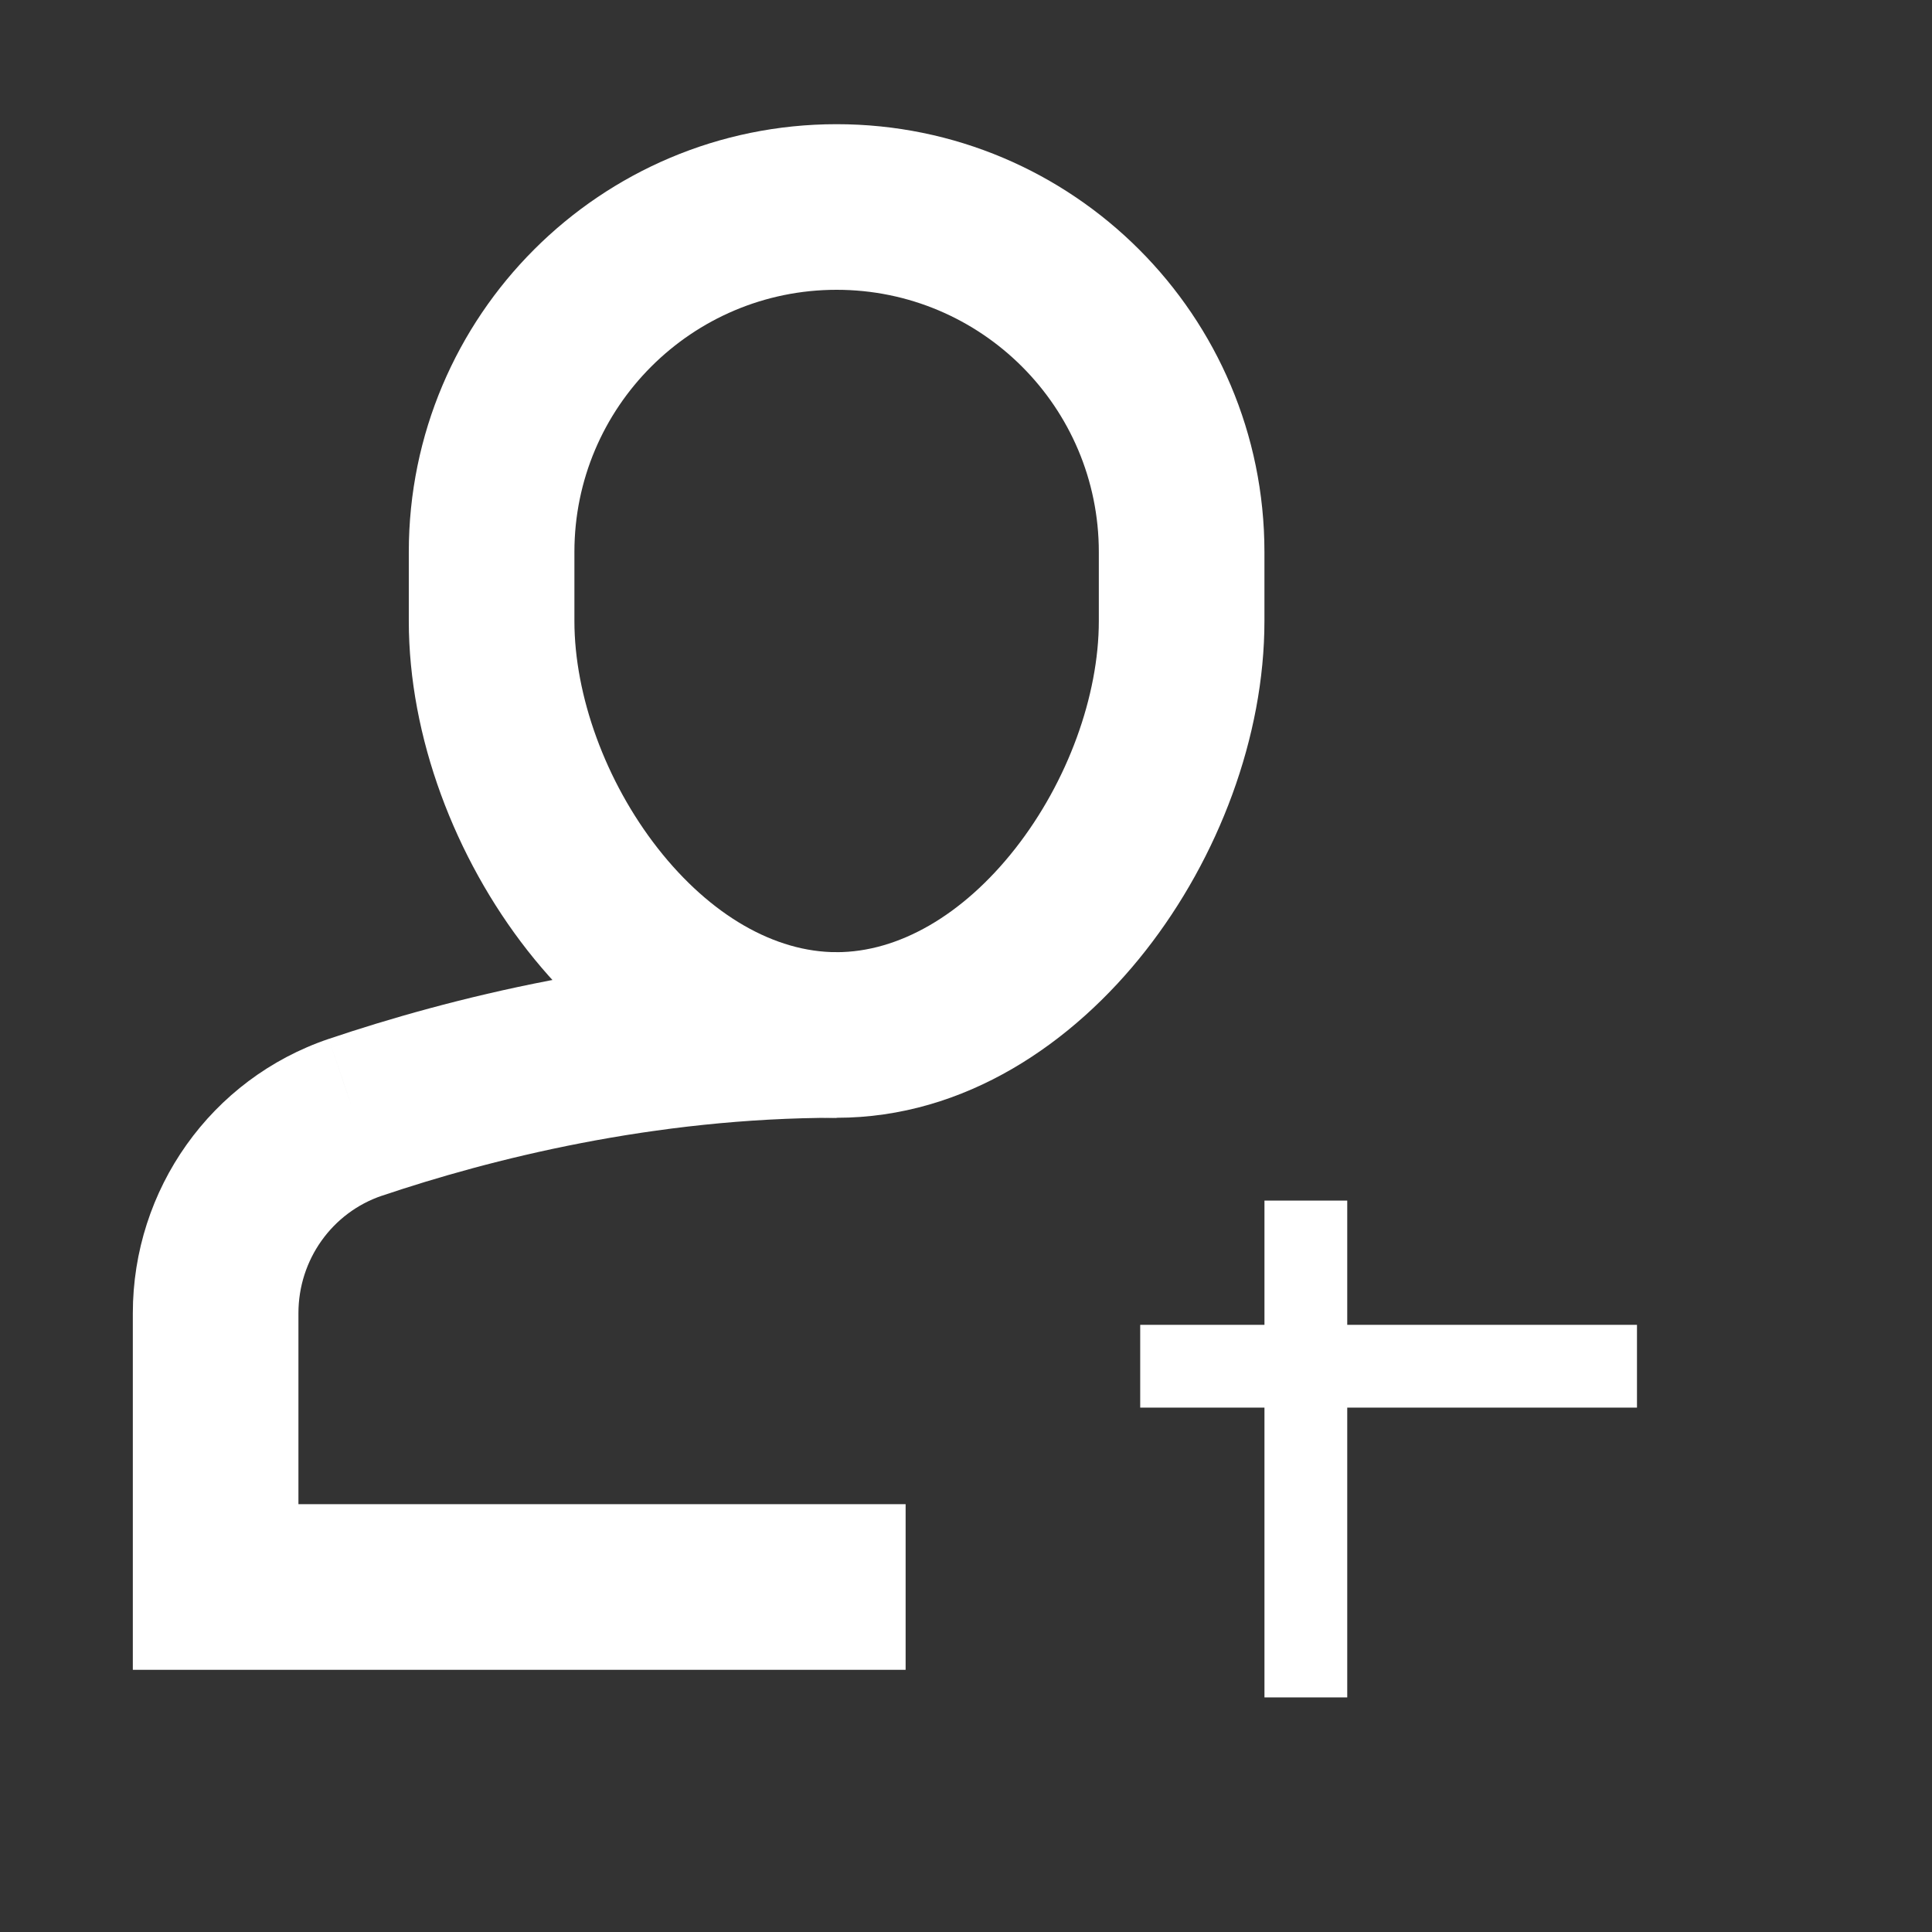 <svg width="32" height="32" viewBox="0 0 32 32" fill="none" xmlns="http://www.w3.org/2000/svg" xmlns:xlink="http://www.w3.org/1999/xlink">
<rect x="0" y="0" width="32" height="32" fill="#333333" stroke="none"/>
<path d="M5.886,18.506L5.447,17.207L5.446,17.207L5.886,18.506ZM3.571,26.286L2.2,26.286L2.2,27.657L3.571,27.657L3.571,26.286ZM13.857,15.771C10.433,15.771 7.416,16.543 5.447,17.207L6.324,19.806C8.117,19.201 10.826,18.514 13.857,18.514L13.857,15.771ZM5.446,17.207C3.492,17.868 2.2,19.705 2.2,21.751L4.943,21.751C4.943,20.864 5.502,20.084 6.325,19.805L5.446,17.207ZM2.2,21.751L2.2,26.286L4.943,26.286L4.943,21.751L2.2,21.751ZM3.571,26.286C3.571,27.657 3.571,27.657 3.571,27.657C3.572,27.657 3.572,27.657 3.572,27.657C3.572,27.657 3.572,27.657 3.572,27.657C3.573,27.657 3.573,27.657 3.573,27.657C3.574,27.657 3.574,27.657 3.575,27.657C3.575,27.657 3.575,27.657 3.576,27.657C3.576,27.657 3.577,27.657 3.578,27.657C3.578,27.657 3.579,27.657 3.58,27.657C3.58,27.657 3.581,27.657 3.582,27.657C3.582,27.657 3.583,27.657 3.584,27.657C3.585,27.657 3.586,27.657 3.587,27.657C3.588,27.657 3.589,27.657 3.59,27.657C3.591,27.657 3.592,27.657 3.593,27.657C3.594,27.657 3.595,27.657 3.596,27.657C3.598,27.657 3.599,27.657 3.6,27.657C3.601,27.657 3.603,27.657 3.604,27.657C3.605,27.657 3.607,27.657 3.608,27.657C3.61,27.657 3.611,27.657 3.613,27.657C3.614,27.657 3.616,27.657 3.617,27.657C3.619,27.657 3.62,27.657 3.622,27.657C3.624,27.657 3.625,27.657 3.627,27.657C3.629,27.657 3.631,27.657 3.633,27.657C3.634,27.657 3.636,27.657 3.638,27.657C3.64,27.657 3.642,27.657 3.644,27.657C3.646,27.657 3.648,27.657 3.65,27.657C3.652,27.657 3.654,27.657 3.656,27.657C3.659,27.657 3.661,27.657 3.663,27.657C3.665,27.657 3.667,27.657 3.67,27.657C3.672,27.657 3.674,27.657 3.677,27.657C3.679,27.657 3.681,27.657 3.684,27.657C3.686,27.657 3.689,27.657 3.691,27.657C3.694,27.657 3.697,27.657 3.699,27.657C3.702,27.657 3.704,27.657 3.707,27.657C3.71,27.657 3.712,27.657 3.715,27.657C3.718,27.657 3.721,27.657 3.724,27.657C3.726,27.657 3.729,27.657 3.732,27.657C3.735,27.657 3.738,27.657 3.741,27.657C3.744,27.657 3.747,27.657 3.75,27.657C3.753,27.657 3.756,27.657 3.759,27.657C3.762,27.657 3.766,27.657 3.769,27.657C3.772,27.657 3.775,27.657 3.779,27.657C3.782,27.657 3.785,27.657 3.788,27.657C3.792,27.657 3.795,27.657 3.799,27.657C3.802,27.657 3.806,27.657 3.809,27.657C3.813,27.657 3.816,27.657 3.82,27.657C3.823,27.657 3.827,27.657 3.83,27.657C3.834,27.657 3.838,27.657 3.841,27.657C3.845,27.657 3.849,27.657 3.853,27.657C3.856,27.657 3.86,27.657 3.864,27.657C3.868,27.657 3.872,27.657 3.876,27.657C3.88,27.657 3.884,27.657 3.888,27.657C3.892,27.657 3.896,27.657 3.9,27.657C3.904,27.657 3.908,27.657 3.912,27.657C3.916,27.657 3.92,27.657 3.924,27.657C3.929,27.657 3.933,27.657 3.937,27.657C3.941,27.657 3.946,27.657 3.95,27.657C3.954,27.657 3.959,27.657 3.963,27.657C3.967,27.657 3.972,27.657 3.976,27.657C3.981,27.657 3.985,27.657 3.99,27.657C3.994,27.657 3.999,27.657 4.004,27.657C4.008,27.657 4.013,27.657 4.018,27.657C4.022,27.657 4.027,27.657 4.032,27.657C4.036,27.657 4.041,27.657 4.046,27.657C4.051,27.657 4.056,27.657 4.06,27.657C4.065,27.657 4.07,27.657 4.075,27.657C4.08,27.657 4.085,27.657 4.09,27.657C4.095,27.657 4.1,27.657 4.105,27.657C4.11,27.657 4.115,27.657 4.12,27.657C4.125,27.657 4.131,27.657 4.136,27.657C4.141,27.657 4.146,27.657 4.151,27.657C4.157,27.657 4.162,27.657 4.167,27.657C4.173,27.657 4.178,27.657 4.183,27.657C4.189,27.657 4.194,27.657 4.2,27.657C4.205,27.657 4.21,27.657 4.216,27.657C4.221,27.657 4.227,27.657 4.232,27.657C4.238,27.657 4.244,27.657 4.249,27.657C4.255,27.657 4.261,27.657 4.266,27.657C4.272,27.657 4.278,27.657 4.283,27.657C4.289,27.657 4.295,27.657 4.301,27.657C4.306,27.657 4.312,27.657 4.318,27.657C4.324,27.657 4.33,27.657 4.336,27.657C4.342,27.657 4.348,27.657 4.354,27.657C4.36,27.657 4.366,27.657 4.372,27.657C4.378,27.657 4.384,27.657 4.39,27.657C4.396,27.657 4.402,27.657 4.408,27.657C4.415,27.657 4.421,27.657 4.427,27.657C4.433,27.657 4.439,27.657 4.446,27.657C4.452,27.657 4.458,27.657 4.465,27.657C4.471,27.657 4.477,27.657 4.484,27.657C4.49,27.657 4.496,27.657 4.503,27.657C4.509,27.657 4.516,27.657 4.522,27.657C4.529,27.657 4.535,27.657 4.542,27.657C4.548,27.657 4.555,27.657 4.562,27.657C4.568,27.657 4.575,27.657 4.582,27.657C4.588,27.657 4.595,27.657 4.602,27.657C4.608,27.657 4.615,27.657 4.622,27.657C4.629,27.657 4.635,27.657 4.642,27.657C4.649,27.657 4.656,27.657 4.663,27.657C4.67,27.657 4.677,27.657 4.684,27.657C4.691,27.657 4.697,27.657 4.704,27.657C4.711,27.657 4.718,27.657 4.726,27.657C4.733,27.657 4.74,27.657 4.747,27.657C4.754,27.657 4.761,27.657 4.768,27.657C4.775,27.657 4.782,27.657 4.79,27.657C4.797,27.657 4.804,27.657 4.811,27.657C4.819,27.657 4.826,27.657 4.833,27.657C4.84,27.657 4.848,27.657 4.855,27.657C4.862,27.657 4.87,27.657 4.877,27.657C4.885,27.657 4.892,27.657 4.9,27.657C4.907,27.657 4.914,27.657 4.922,27.657C4.929,27.657 4.937,27.657 4.945,27.657C4.952,27.657 4.96,27.657 4.967,27.657C4.975,27.657 4.983,27.657 4.99,27.657C4.998,27.657 5.005,27.657 5.013,27.657C5.021,27.657 5.029,27.657 5.036,27.657C5.044,27.657 5.052,27.657 5.06,27.657C5.067,27.657 5.075,27.657 5.083,27.657C5.091,27.657 5.099,27.657 5.107,27.657C5.115,27.657 5.123,27.657 5.13,27.657C5.138,27.657 5.146,27.657 5.154,27.657C5.162,27.657 5.17,27.657 5.178,27.657C5.186,27.657 5.194,27.657 5.202,27.657C5.211,27.657 5.219,27.657 5.227,27.657C5.235,27.657 5.243,27.657 5.251,27.657C5.259,27.657 5.268,27.657 5.276,27.657C5.284,27.657 5.292,27.657 5.3,27.657C5.309,27.657 5.317,27.657 5.325,27.657C5.334,27.657 5.342,27.657 5.35,27.657C5.359,27.657 5.367,27.657 5.375,27.657C5.384,27.657 5.392,27.657 5.401,27.657C5.409,27.657 5.417,27.657 5.426,27.657C5.434,27.657 5.443,27.657 5.451,27.657C5.46,27.657 5.468,27.657 5.477,27.657C5.486,27.657 5.494,27.657 5.503,27.657C5.511,27.657 5.52,27.657 5.529,27.657C5.537,27.657 5.546,27.657 5.555,27.657C5.563,27.657 5.572,27.657 5.581,27.657C5.589,27.657 5.598,27.657 5.607,27.657C5.616,27.657 5.624,27.657 5.633,27.657C5.642,27.657 5.651,27.657 5.66,27.657C5.668,27.657 5.677,27.657 5.686,27.657C5.695,27.657 5.704,27.657 5.713,27.657C5.722,27.657 5.731,27.657 5.74,27.657C5.749,27.657 5.758,27.657 5.767,27.657C5.776,27.657 5.785,27.657 5.794,27.657C5.803,27.657 5.812,27.657 5.821,27.657C5.83,27.657 5.839,27.657 5.848,27.657C5.857,27.657 5.866,27.657 5.875,27.657C5.885,27.657 5.894,27.657 5.903,27.657C5.912,27.657 5.921,27.657 5.931,27.657C5.94,27.657 5.949,27.657 5.958,27.657C5.968,27.657 5.977,27.657 5.986,27.657C5.995,27.657 6.005,27.657 6.014,27.657C6.023,27.657 6.033,27.657 6.042,27.657C6.051,27.657 6.061,27.657 6.07,27.657C6.08,27.657 6.089,27.657 6.098,27.657C6.108,27.657 6.117,27.657 6.127,27.657C6.136,27.657 6.146,27.657 6.155,27.657C6.165,27.657 6.174,27.657 6.184,27.657C6.193,27.657 6.203,27.657 6.212,27.657C6.222,27.657 6.231,27.657 6.241,27.657C6.251,27.657 6.26,27.657 6.27,27.657C6.279,27.657 6.289,27.657 6.299,27.657C6.308,27.657 6.318,27.657 6.328,27.657C6.337,27.657 6.347,27.657 6.357,27.657C6.367,27.657 6.376,27.657 6.386,27.657C6.396,27.657 6.406,27.657 6.415,27.657C6.425,27.657 6.435,27.657 6.445,27.657C6.455,27.657 6.464,27.657 6.474,27.657C6.484,27.657 6.494,27.657 6.504,27.657C6.514,27.657 6.524,27.657 6.533,27.657C6.543,27.657 6.553,27.657 6.563,27.657C6.573,27.657 6.583,27.657 6.593,27.657C6.603,27.657 6.613,27.657 6.623,27.657C6.633,27.657 6.643,27.657 6.653,27.657C6.663,27.657 6.673,27.657 6.683,27.657C6.693,27.657 6.703,27.657 6.713,27.657C6.723,27.657 6.733,27.657 6.743,27.657C6.754,27.657 6.764,27.657 6.774,27.657C6.784,27.657 6.794,27.657 6.804,27.657C6.814,27.657 6.824,27.657 6.835,27.657C6.845,27.657 6.855,27.657 6.865,27.657C6.875,27.657 6.886,27.657 6.896,27.657C6.906,27.657 6.916,27.657 6.927,27.657C6.937,27.657 6.947,27.657 6.957,27.657C6.968,27.657 6.978,27.657 6.988,27.657C6.998,27.657 7.009,27.657 7.019,27.657C7.029,27.657 7.04,27.657 7.05,27.657C7.06,27.657 7.071,27.657 7.081,27.657C7.091,27.657 7.102,27.657 7.112,27.657C7.123,27.657 7.133,27.657 7.143,27.657C7.154,27.657 7.164,27.657 7.175,27.657C7.185,27.657 7.196,27.657 7.206,27.657C7.216,27.657 7.227,27.657 7.237,27.657C7.248,27.657 7.258,27.657 7.269,27.657C7.279,27.657 7.29,27.657 7.3,27.657C7.311,27.657 7.321,27.657 7.332,27.657C7.343,27.657 7.353,27.657 7.364,27.657C7.374,27.657 7.385,27.657 7.395,27.657C7.406,27.657 7.416,27.657 7.427,27.657C7.438,27.657 7.448,27.657 7.459,27.657C7.47,27.657 7.48,27.657 7.491,27.657C7.501,27.657 7.512,27.657 7.523,27.657C7.533,27.657 7.544,27.657 7.555,27.657C7.565,27.657 7.576,27.657 7.587,27.657C7.597,27.657 7.608,27.657 7.619,27.657C7.63,27.657 7.64,27.657 7.651,27.657C7.662,27.657 7.672,27.657 7.683,27.657C7.694,27.657 7.705,27.657 7.715,27.657C7.726,27.657 7.737,27.657 7.748,27.657C7.758,27.657 7.769,27.657 7.78,27.657C7.791,27.657 7.802,27.657 7.812,27.657C7.823,27.657 7.834,27.657 7.845,27.657C7.856,27.657 7.866,27.657 7.877,27.657C7.888,27.657 7.899,27.657 7.91,27.657C7.921,27.657 7.932,27.657 7.942,27.657C7.953,27.657 7.964,27.657 7.975,27.657C7.986,27.657 7.997,27.657 8.008,27.657C8.018,27.657 8.029,27.657 8.04,27.657C8.051,27.657 8.062,27.657 8.073,27.657C8.084,27.657 8.095,27.657 8.106,27.657C8.117,27.657 8.128,27.657 8.139,27.657C8.149,27.657 8.16,27.657 8.171,27.657C8.182,27.657 8.193,27.657 8.204,27.657C8.215,27.657 8.226,27.657 8.237,27.657C8.248,27.657 8.259,27.657 8.27,27.657C8.281,27.657 8.292,27.657 8.303,27.657C8.314,27.657 8.325,27.657 8.336,27.657C8.347,27.657 8.358,27.657 8.369,27.657C8.38,27.657 8.391,27.657 8.402,27.657C8.413,27.657 8.424,27.657 8.435,27.657C8.446,27.657 8.457,27.657 8.468,27.657C8.479,27.657 8.49,27.657 8.501,27.657C8.512,27.657 8.523,27.657 8.534,27.657C8.546,27.657 8.557,27.657 8.568,27.657C8.579,27.657 8.59,27.657 8.601,27.657C8.612,27.657 8.623,27.657 8.634,27.657C8.645,27.657 8.656,27.657 8.667,27.657C8.678,27.657 8.689,27.657 8.7,27.657C8.712,27.657 8.723,27.657 8.734,27.657C8.745,27.657 8.756,27.657 8.767,27.657C8.778,27.657 8.789,27.657 8.8,27.657C8.811,27.657 8.823,27.657 8.834,27.657C8.845,27.657 8.856,27.657 8.867,27.657C8.878,27.657 8.889,27.657 8.9,27.657C8.911,27.657 8.923,27.657 8.934,27.657C8.945,27.657 8.956,27.657 8.967,27.657C8.978,27.657 8.989,27.657 9,27.657C9.012,27.657 9.023,27.657 9.034,27.657C9.045,27.657 9.056,27.657 9.067,27.657C9.078,27.657 9.089,27.657 9.101,27.657C9.112,27.657 9.123,27.657 9.134,27.657C9.145,27.657 9.156,27.657 9.167,27.657C9.178,27.657 9.19,27.657 9.201,27.657C9.212,27.657 9.223,27.657 9.234,27.657C9.245,27.657 9.256,27.657 9.268,27.657C9.279,27.657 9.29,27.657 9.301,27.657C9.312,27.657 9.323,27.657 9.334,27.657C9.346,27.657 9.357,27.657 9.368,27.657C9.379,27.657 9.39,27.657 9.401,27.657C9.412,27.657 9.423,27.657 9.435,27.657C9.446,27.657 9.457,27.657 9.468,27.657C9.479,27.657 9.49,27.657 9.501,27.657C9.513,27.657 9.524,27.657 9.535,27.657C9.546,27.657 9.557,27.657 9.568,27.657C9.579,27.657 9.59,27.657 9.602,27.657C9.613,27.657 9.624,27.657 9.635,27.657C9.646,27.657 9.657,27.657 9.668,27.657C9.679,27.657 9.69,27.657 9.702,27.657C9.713,27.657 9.724,27.657 9.735,27.657C9.746,27.657 9.757,27.657 9.768,27.657C9.779,27.657 9.79,27.657 9.802,27.657C9.813,27.657 9.824,27.657 9.835,27.657C9.846,27.657 9.857,27.657 9.868,27.657C9.879,27.657 9.89,27.657 9.901,27.657C9.912,27.657 9.923,27.657 9.935,27.657C9.946,27.657 9.957,27.657 9.968,27.657C9.979,27.657 9.99,27.657 10.001,27.657C10.012,27.657 10.023,27.657 10.034,27.657C10.045,27.657 10.056,27.657 10.067,27.657C10.078,27.657 10.089,27.657 10.1,27.657C10.111,27.657 10.122,27.657 10.133,27.657C10.145,27.657 10.156,27.657 10.167,27.657C10.178,27.657 10.189,27.657 10.2,27.657C10.211,27.657 10.222,27.657 10.233,27.657C10.244,27.657 10.255,27.657 10.266,27.657C10.277,27.657 10.288,27.657 10.299,27.657C10.31,27.657 10.321,27.657 10.331,27.657C10.342,27.657 10.353,27.657 10.364,27.657C10.375,27.657 10.386,27.657 10.397,27.657C10.408,27.657 10.419,27.657 10.43,27.657C10.441,27.657 10.452,27.657 10.463,27.657C10.474,27.657 10.485,27.657 10.496,27.657C10.507,27.657 10.517,27.657 10.528,27.657C10.539,27.657 10.55,27.657 10.561,27.657C10.572,27.657 10.583,27.657 10.594,27.657C10.605,27.657 10.615,27.657 10.626,27.657C10.637,27.657 10.648,27.657 10.659,27.657C10.67,27.657 10.681,27.657 10.691,27.657C10.702,27.657 10.713,27.657 10.724,27.657C10.735,27.657 10.745,27.657 10.756,27.657C10.767,27.657 10.778,27.657 10.789,27.657C10.799,27.657 10.81,27.657 10.821,27.657C10.832,27.657 10.843,27.657 10.853,27.657C10.864,27.657 10.875,27.657 10.886,27.657C10.896,27.657 10.907,27.657 10.918,27.657C10.928,27.657 10.939,27.657 10.95,27.657C10.961,27.657 10.971,27.657 10.982,27.657C10.993,27.657 11.003,27.657 11.014,27.657C11.025,27.657 11.035,27.657 11.046,27.657C11.057,27.657 11.067,27.657 11.078,27.657C11.089,27.657 11.099,27.657 11.11,27.657C11.12,27.657 11.131,27.657 11.142,27.657C11.152,27.657 11.163,27.657 11.173,27.657C11.184,27.657 11.195,27.657 11.205,27.657C11.216,27.657 11.226,27.657 11.237,27.657C11.247,27.657 11.258,27.657 11.268,27.657C11.279,27.657 11.289,27.657 11.3,27.657C11.31,27.657 11.321,27.657 11.331,27.657C11.342,27.657 11.352,27.657 11.363,27.657C11.373,27.657 11.384,27.657 11.394,27.657C11.404,27.657 11.415,27.657 11.425,27.657C11.436,27.657 11.446,27.657 11.457,27.657C11.467,27.657 11.477,27.657 11.488,27.657C11.498,27.657 11.508,27.657 11.519,27.657C11.529,27.657 11.539,27.657 11.55,27.657C11.56,27.657 11.57,27.657 11.581,27.657C11.591,27.657 11.601,27.657 11.611,27.657C11.622,27.657 11.632,27.657 11.642,27.657C11.653,27.657 11.663,27.657 11.673,27.657C11.683,27.657 11.693,27.657 11.704,27.657C11.714,27.657 11.724,27.657 11.734,27.657C11.744,27.657 11.755,27.657 11.765,27.657C11.775,27.657 11.785,27.657 11.795,27.657C11.805,27.657 11.815,27.657 11.825,27.657C11.835,27.657 11.846,27.657 11.856,27.657C11.866,27.657 11.876,27.657 11.886,27.657C11.896,27.657 11.906,27.657 11.916,27.657C11.926,27.657 11.936,27.657 11.946,27.657C11.956,27.657 11.966,27.657 11.976,27.657C11.986,27.657 11.996,27.657 12.006,27.657C12.016,27.657 12.025,27.657 12.035,27.657C12.045,27.657 12.055,27.657 12.065,27.657C12.075,27.657 12.085,27.657 12.095,27.657C12.104,27.657 12.114,27.657 12.124,27.657C12.134,27.657 12.144,27.657 12.153,27.657C12.163,27.657 12.173,27.657 12.183,27.657C12.193,27.657 12.202,27.657 12.212,27.657C12.222,27.657 12.231,27.657 12.241,27.657C12.251,27.657 12.26,27.657 12.27,27.657C12.28,27.657 12.289,27.657 12.299,27.657C12.309,27.657 12.318,27.657 12.328,27.657C12.338,27.657 12.347,27.657 12.357,27.657C12.366,27.657 12.376,27.657 12.385,27.657C12.395,27.657 12.404,27.657 12.414,27.657C12.423,27.657 12.433,27.657 12.442,27.657C12.452,27.657 12.461,27.657 12.471,27.657C12.48,27.657 12.489,27.657 12.499,27.657C12.508,27.657 12.518,27.657 12.527,27.657C12.536,27.657 12.546,27.657 12.555,27.657C12.564,27.657 12.574,27.657 12.583,27.657C12.592,27.657 12.602,27.657 12.611,27.657C12.62,27.657 12.629,27.657 12.638,27.657C12.648,27.657 12.657,27.657 12.666,27.657C12.675,27.657 12.684,27.657 12.694,27.657C12.703,27.657 12.712,27.657 12.721,27.657C12.73,27.657 12.739,27.657 12.748,27.657C12.757,27.657 12.766,27.657 12.775,27.657C12.784,27.657 12.793,27.657 12.802,27.657C12.811,27.657 12.82,27.657 12.829,27.657C12.838,27.657 12.847,27.657 12.856,27.657C12.865,27.657 12.874,27.657 12.883,27.657C12.892,27.657 12.901,27.657 12.909,27.657C12.918,27.657 12.927,27.657 12.936,27.657C12.945,27.657 12.954,27.657 12.962,27.657C12.971,27.657 12.98,27.657 12.989,27.657C12.997,27.657 13.006,27.657 13.015,27.657C13.023,27.657 13.032,27.657 13.041,27.657C13.049,27.657 13.058,27.657 13.066,27.657C13.075,27.657 13.084,27.657 13.092,27.657C13.101,27.657 13.109,27.657 13.118,27.657C13.126,27.657 13.135,27.657 13.143,27.657C13.152,27.657 13.16,27.657 13.169,27.657C13.177,27.657 13.186,27.657 13.194,27.657C13.202,27.657 13.211,27.657 13.219,27.657C13.227,27.657 13.236,27.657 13.244,27.657C13.252,27.657 13.261,27.657 13.269,27.657C13.277,27.657 13.285,27.657 13.294,27.657C13.302,27.657 13.31,27.657 13.318,27.657C13.326,27.657 13.334,27.657 13.343,27.657C13.351,27.657 13.359,27.657 13.367,27.657C13.375,27.657 13.383,27.657 13.391,27.657C13.399,27.657 13.407,27.657 13.415,27.657C13.423,27.657 13.431,27.657 13.439,27.657C13.447,27.657 13.455,27.657 13.463,27.657C13.471,27.657 13.478,27.657 13.486,27.657C13.494,27.657 13.502,27.657 13.51,27.657C13.518,27.657 13.525,27.657 13.533,27.657C13.541,27.657 13.549,27.657 13.556,27.657C13.564,27.657 13.572,27.657 13.579,27.657C13.587,27.657 13.595,27.657 13.602,27.657C13.61,27.657 13.617,27.657 13.625,27.657C13.632,27.657 13.64,27.657 13.648,27.657C13.655,27.657 13.662,27.657 13.67,27.657C13.677,27.657 13.685,27.657 13.692,27.657C13.7,27.657 13.707,27.657 13.714,27.657C13.722,27.657 13.729,27.657 13.736,27.657C13.744,27.657 13.751,27.657 13.758,27.657C13.765,27.657 13.773,27.657 13.78,27.657C13.787,27.657 13.794,27.657 13.801,27.657C13.809,27.657 13.816,27.657 13.823,27.657C13.83,27.657 13.837,27.657 13.844,27.657C13.851,27.657 13.858,27.657 13.865,27.657C13.872,27.657 13.879,27.657 13.886,27.657C13.893,27.657 13.9,27.657 13.907,27.657C13.914,27.657 13.921,27.657 13.927,27.657C13.934,27.657 13.941,27.657 13.948,27.657C13.955,27.657 13.961,27.657 13.968,27.657C13.975,27.657 13.981,27.657 13.988,27.657C13.995,27.657 14.001,27.657 14.008,27.657C14.015,27.657 14.021,27.657 14.028,27.657C14.034,27.657 14.041,27.657 14.047,27.657C14.054,27.657 14.06,27.657 14.067,27.657C14.073,27.657 14.08,27.657 14.086,27.657C14.092,27.657 14.099,27.657 14.105,27.657C14.112,27.657 14.118,27.657 14.124,27.657C14.13,27.657 14.137,27.657 14.143,27.657C14.149,27.657 14.155,27.657 14.161,27.657C14.168,27.657 14.174,27.657 14.18,27.657C14.186,27.657 14.192,27.657 14.198,27.657C14.204,27.657 14.21,27.657 14.216,27.657C14.222,27.657 14.228,27.657 14.234,27.657C14.24,27.657 14.246,27.657 14.252,27.657C14.258,27.657 14.263,27.657 14.269,27.657C14.275,27.657 14.281,27.657 14.287,27.657C14.292,27.657 14.298,27.657 14.304,27.657C14.309,27.657 14.315,27.657 14.321,27.657C14.326,27.657 14.332,27.657 14.337,27.657C14.343,27.657 14.349,27.657 14.354,27.657C14.36,27.657 14.365,27.657 14.37,27.657C14.376,27.657 14.381,27.657 14.387,27.657C14.392,27.657 14.397,27.657 14.403,27.657C14.408,27.657 14.413,27.657 14.419,27.657C14.424,27.657 14.429,27.657 14.434,27.657C14.439,27.657 14.445,27.657 14.45,27.657C14.455,27.657 14.46,27.657 14.465,27.657C14.47,27.657 14.475,27.657 14.48,27.657C14.485,27.657 14.49,27.657 14.495,27.657C14.5,27.657 14.505,27.657 14.51,27.657C14.515,27.657 14.519,27.657 14.524,27.657C14.529,27.657 14.534,27.657 14.539,27.657C14.543,27.657 14.548,27.657 14.553,27.657C14.557,27.657 14.562,27.657 14.567,27.657C14.571,27.657 14.576,27.657 14.58,27.657C14.585,27.657 14.589,27.657 14.594,27.657C14.598,27.657 14.603,27.657 14.607,27.657C14.612,27.657 14.616,27.657 14.62,27.657C14.625,27.657 14.629,27.657 14.633,27.657C14.637,27.657 14.642,27.657 14.646,27.657C14.65,27.657 14.654,27.657 14.658,27.657C14.662,27.657 14.667,27.657 14.671,27.657C14.675,27.657 14.679,27.657 14.683,27.657C14.687,27.657 14.691,27.657 14.695,27.657C14.699,27.657 14.702,27.657 14.706,27.657C14.71,27.657 14.714,27.657 14.718,27.657C14.722,27.657 14.725,27.657 14.729,27.657C14.733,27.657 14.736,27.657 14.74,27.657C14.744,27.657 14.747,27.657 14.751,27.657C14.754,27.657 14.758,27.657 14.761,27.657C14.765,27.657 14.768,27.657 14.772,27.657C14.775,27.657 14.779,27.657 14.782,27.657C14.785,27.657 14.789,27.657 14.792,27.657C14.795,27.657 14.798,27.657 14.802,27.657C14.805,27.657 14.808,27.657 14.811,27.657C14.814,27.657 14.817,27.657 14.82,27.657C14.824,27.657 14.827,27.657 14.83,27.657C14.833,27.657 14.835,27.657 14.838,27.657C14.841,27.657 14.844,27.657 14.847,27.657C14.85,27.657 14.853,27.657 14.855,27.657C14.858,27.657 14.861,27.657 14.864,27.657C14.866,27.657 14.869,27.657 14.872,27.657C14.874,27.657 14.877,27.657 14.879,27.657C14.882,27.657 14.884,27.657 14.887,27.657C14.889,27.657 14.892,27.657 14.894,27.657C14.896,27.657 14.899,27.657 14.901,27.657C14.903,27.657 14.906,27.657 14.908,27.657C14.91,27.657 14.912,27.657 14.914,27.657C14.917,27.657 14.919,27.657 14.921,27.657C14.923,27.657 14.925,27.657 14.927,27.657C14.929,27.657 14.931,27.657 14.933,27.657C14.935,27.657 14.936,27.657 14.938,27.657C14.94,27.657 14.942,27.657 14.944,27.657C14.945,27.657 14.947,27.657 14.949,27.657C14.951,27.657 14.952,27.657 14.954,27.657C14.955,27.657 14.957,27.657 14.958,27.657C14.96,27.657 14.961,27.657 14.963,27.657C14.964,27.657 14.966,27.657 14.967,27.657C14.968,27.657 14.97,27.657 14.971,27.657C14.972,27.657 14.973,27.657 14.975,27.657C14.976,27.657 14.977,27.657 14.978,27.657C14.979,27.657 14.98,27.657 14.981,27.657C14.982,27.657 14.983,27.657 14.984,27.657C14.985,27.657 14.986,27.657 14.987,27.657C14.988,27.657 14.989,27.657 14.989,27.657C14.99,27.657 14.991,27.657 14.992,27.657C14.992,27.657 14.993,27.657 14.994,27.657C14.994,27.657 14.995,27.657 14.995,27.657C14.996,27.657 14.996,27.657 14.997,27.657C14.997,27.657 14.998,27.657 14.998,27.657C14.998,27.657 14.999,27.657 14.999,27.657C14.999,27.657 14.999,27.657 14.999,27.657C15,27.657 15,27.657 15,27.657L15,24.914C15,24.914 15,24.914 14.999,24.914C14.999,24.914 14.999,24.914 14.999,24.914C14.999,24.914 14.998,24.914 14.998,24.914C14.998,24.914 14.997,24.914 14.997,24.914C14.996,24.914 14.996,24.914 14.995,24.914C14.995,24.914 14.994,24.914 14.994,24.914C14.993,24.914 14.992,24.914 14.992,24.914C14.991,24.914 14.99,24.914 14.989,24.914C14.989,24.914 14.988,24.914 14.987,24.914C14.986,24.914 14.985,24.914 14.984,24.914C14.983,24.914 14.982,24.914 14.981,24.914C14.98,24.914 14.979,24.914 14.978,24.914C14.977,24.914 14.976,24.914 14.975,24.914C14.973,24.914 14.972,24.914 14.971,24.914C14.97,24.914 14.968,24.914 14.967,24.914C14.966,24.914 14.964,24.914 14.963,24.914C14.961,24.914 14.96,24.914 14.958,24.914C14.957,24.914 14.955,24.914 14.954,24.914C14.952,24.914 14.951,24.914 14.949,24.914C14.947,24.914 14.945,24.914 14.944,24.914C14.942,24.914 14.94,24.914 14.938,24.914C14.936,24.914 14.935,24.914 14.933,24.914C14.931,24.914 14.929,24.914 14.927,24.914C14.925,24.914 14.923,24.914 14.921,24.914C14.919,24.914 14.917,24.914 14.914,24.914C14.912,24.914 14.91,24.914 14.908,24.914C14.906,24.914 14.903,24.914 14.901,24.914C14.899,24.914 14.896,24.914 14.894,24.914C14.892,24.914 14.889,24.914 14.887,24.914C14.884,24.914 14.882,24.914 14.879,24.914C14.877,24.914 14.874,24.914 14.872,24.914C14.869,24.914 14.866,24.914 14.864,24.914C14.861,24.914 14.858,24.914 14.855,24.914C14.853,24.914 14.85,24.914 14.847,24.914C14.844,24.914 14.841,24.914 14.838,24.914C14.835,24.914 14.833,24.914 14.83,24.914C14.827,24.914 14.824,24.914 14.82,24.914C14.817,24.914 14.814,24.914 14.811,24.914C14.808,24.914 14.805,24.914 14.802,24.914C14.798,24.914 14.795,24.914 14.792,24.914C14.789,24.914 14.785,24.914 14.782,24.914C14.779,24.914 14.775,24.914 14.772,24.914C14.768,24.914 14.765,24.914 14.761,24.914C14.758,24.914 14.754,24.914 14.751,24.914C14.747,24.914 14.744,24.914 14.74,24.914C14.736,24.914 14.733,24.914 14.729,24.914C14.725,24.914 14.722,24.914 14.718,24.914C14.714,24.914 14.71,24.914 14.706,24.914C14.702,24.914 14.699,24.914 14.695,24.914C14.691,24.914 14.687,24.914 14.683,24.914C14.679,24.914 14.675,24.914 14.671,24.914C14.667,24.914 14.662,24.914 14.658,24.914C14.654,24.914 14.65,24.914 14.646,24.914C14.642,24.914 14.637,24.914 14.633,24.914C14.629,24.914 14.625,24.914 14.62,24.914C14.616,24.914 14.612,24.914 14.607,24.914C14.603,24.914 14.598,24.914 14.594,24.914C14.589,24.914 14.585,24.914 14.58,24.914C14.576,24.914 14.571,24.914 14.567,24.914C14.562,24.914 14.557,24.914 14.553,24.914C14.548,24.914 14.543,24.914 14.539,24.914C14.534,24.914 14.529,24.914 14.524,24.914C14.519,24.914 14.515,24.914 14.51,24.914C14.505,24.914 14.5,24.914 14.495,24.914C14.49,24.914 14.485,24.914 14.48,24.914C14.475,24.914 14.47,24.914 14.465,24.914C14.46,24.914 14.455,24.914 14.45,24.914C14.445,24.914 14.439,24.914 14.434,24.914C14.429,24.914 14.424,24.914 14.419,24.914C14.413,24.914 14.408,24.914 14.403,24.914C14.397,24.914 14.392,24.914 14.387,24.914C14.381,24.914 14.376,24.914 14.37,24.914C14.365,24.914 14.36,24.914 14.354,24.914C14.349,24.914 14.343,24.914 14.337,24.914C14.332,24.914 14.326,24.914 14.321,24.914C14.315,24.914 14.309,24.914 14.304,24.914C14.298,24.914 14.292,24.914 14.287,24.914C14.281,24.914 14.275,24.914 14.269,24.914C14.263,24.914 14.258,24.914 14.252,24.914C14.246,24.914 14.24,24.914 14.234,24.914C14.228,24.914 14.222,24.914 14.216,24.914C14.21,24.914 14.204,24.914 14.198,24.914C14.192,24.914 14.186,24.914 14.18,24.914C14.174,24.914 14.168,24.914 14.161,24.914C14.155,24.914 14.149,24.914 14.143,24.914C14.137,24.914 14.13,24.914 14.124,24.914C14.118,24.914 14.112,24.914 14.105,24.914C14.099,24.914 14.092,24.914 14.086,24.914C14.08,24.914 14.073,24.914 14.067,24.914C14.06,24.914 14.054,24.914 14.047,24.914C14.041,24.914 14.034,24.914 14.028,24.914C14.021,24.914 14.015,24.914 14.008,24.914C14.001,24.914 13.995,24.914 13.988,24.914C13.981,24.914 13.975,24.914 13.968,24.914C13.961,24.914 13.955,24.914 13.948,24.914C13.941,24.914 13.934,24.914 13.927,24.914C13.921,24.914 13.914,24.914 13.907,24.914C13.9,24.914 13.893,24.914 13.886,24.914C13.879,24.914 13.872,24.914 13.865,24.914C13.858,24.914 13.851,24.914 13.844,24.914C13.837,24.914 13.83,24.914 13.823,24.914C13.816,24.914 13.809,24.914 13.801,24.914C13.794,24.914 13.787,24.914 13.78,24.914C13.773,24.914 13.765,24.914 13.758,24.914C13.751,24.914 13.744,24.914 13.736,24.914C13.729,24.914 13.722,24.914 13.714,24.914C13.707,24.914 13.7,24.914 13.692,24.914C13.685,24.914 13.677,24.914 13.67,24.914C13.662,24.914 13.655,24.914 13.648,24.914C13.64,24.914 13.632,24.914 13.625,24.914C13.617,24.914 13.61,24.914 13.602,24.914C13.595,24.914 13.587,24.914 13.579,24.914C13.572,24.914 13.564,24.914 13.556,24.914C13.549,24.914 13.541,24.914 13.533,24.914C13.525,24.914 13.518,24.914 13.51,24.914C13.502,24.914 13.494,24.914 13.486,24.914C13.478,24.914 13.471,24.914 13.463,24.914C13.455,24.914 13.447,24.914 13.439,24.914C13.431,24.914 13.423,24.914 13.415,24.914C13.407,24.914 13.399,24.914 13.391,24.914C13.383,24.914 13.375,24.914 13.367,24.914C13.359,24.914 13.351,24.914 13.343,24.914C13.334,24.914 13.326,24.914 13.318,24.914C13.31,24.914 13.302,24.914 13.294,24.914C13.285,24.914 13.277,24.914 13.269,24.914C13.261,24.914 13.252,24.914 13.244,24.914C13.236,24.914 13.227,24.914 13.219,24.914C13.211,24.914 13.202,24.914 13.194,24.914C13.186,24.914 13.177,24.914 13.169,24.914C13.16,24.914 13.152,24.914 13.143,24.914C13.135,24.914 13.126,24.914 13.118,24.914C13.109,24.914 13.101,24.914 13.092,24.914C13.084,24.914 13.075,24.914 13.066,24.914C13.058,24.914 13.049,24.914 13.041,24.914C13.032,24.914 13.023,24.914 13.015,24.914C13.006,24.914 12.997,24.914 12.989,24.914C12.98,24.914 12.971,24.914 12.962,24.914C12.954,24.914 12.945,24.914 12.936,24.914C12.927,24.914 12.918,24.914 12.909,24.914C12.901,24.914 12.892,24.914 12.883,24.914C12.874,24.914 12.865,24.914 12.856,24.914C12.847,24.914 12.838,24.914 12.829,24.914C12.82,24.914 12.811,24.914 12.802,24.914C12.793,24.914 12.784,24.914 12.775,24.914C12.766,24.914 12.757,24.914 12.748,24.914C12.739,24.914 12.73,24.914 12.721,24.914C12.712,24.914 12.703,24.914 12.694,24.914C12.684,24.914 12.675,24.914 12.666,24.914C12.657,24.914 12.648,24.914 12.638,24.914C12.629,24.914 12.62,24.914 12.611,24.914C12.602,24.914 12.592,24.914 12.583,24.914C12.574,24.914 12.564,24.914 12.555,24.914C12.546,24.914 12.536,24.914 12.527,24.914C12.518,24.914 12.508,24.914 12.499,24.914C12.489,24.914 12.48,24.914 12.471,24.914C12.461,24.914 12.452,24.914 12.442,24.914C12.433,24.914 12.423,24.914 12.414,24.914C12.404,24.914 12.395,24.914 12.385,24.914C12.376,24.914 12.366,24.914 12.357,24.914C12.347,24.914 12.338,24.914 12.328,24.914C12.318,24.914 12.309,24.914 12.299,24.914C12.289,24.914 12.28,24.914 12.27,24.914C12.26,24.914 12.251,24.914 12.241,24.914C12.231,24.914 12.222,24.914 12.212,24.914C12.202,24.914 12.193,24.914 12.183,24.914C12.173,24.914 12.163,24.914 12.153,24.914C12.144,24.914 12.134,24.914 12.124,24.914C12.114,24.914 12.104,24.914 12.095,24.914C12.085,24.914 12.075,24.914 12.065,24.914C12.055,24.914 12.045,24.914 12.035,24.914C12.025,24.914 12.016,24.914 12.006,24.914C11.996,24.914 11.986,24.914 11.976,24.914C11.966,24.914 11.956,24.914 11.946,24.914C11.936,24.914 11.926,24.914 11.916,24.914C11.906,24.914 11.896,24.914 11.886,24.914C11.876,24.914 11.866,24.914 11.856,24.914C11.846,24.914 11.835,24.914 11.825,24.914C11.815,24.914 11.805,24.914 11.795,24.914C11.785,24.914 11.775,24.914 11.765,24.914C11.755,24.914 11.744,24.914 11.734,24.914C11.724,24.914 11.714,24.914 11.704,24.914C11.693,24.914 11.683,24.914 11.673,24.914C11.663,24.914 11.653,24.914 11.642,24.914C11.632,24.914 11.622,24.914 11.611,24.914C11.601,24.914 11.591,24.914 11.581,24.914C11.57,24.914 11.56,24.914 11.55,24.914C11.539,24.914 11.529,24.914 11.519,24.914C11.508,24.914 11.498,24.914 11.488,24.914C11.477,24.914 11.467,24.914 11.457,24.914C11.446,24.914 11.436,24.914 11.425,24.914C11.415,24.914 11.404,24.914 11.394,24.914C11.384,24.914 11.373,24.914 11.363,24.914C11.352,24.914 11.342,24.914 11.331,24.914C11.321,24.914 11.31,24.914 11.3,24.914C11.289,24.914 11.279,24.914 11.268,24.914C11.258,24.914 11.247,24.914 11.237,24.914C11.226,24.914 11.216,24.914 11.205,24.914C11.195,24.914 11.184,24.914 11.173,24.914C11.163,24.914 11.152,24.914 11.142,24.914C11.131,24.914 11.12,24.914 11.11,24.914C11.099,24.914 11.089,24.914 11.078,24.914C11.067,24.914 11.057,24.914 11.046,24.914C11.035,24.914 11.025,24.914 11.014,24.914C11.003,24.914 10.993,24.914 10.982,24.914C10.971,24.914 10.961,24.914 10.95,24.914C10.939,24.914 10.928,24.914 10.918,24.914C10.907,24.914 10.896,24.914 10.886,24.914C10.875,24.914 10.864,24.914 10.853,24.914C10.843,24.914 10.832,24.914 10.821,24.914C10.81,24.914 10.799,24.914 10.789,24.914C10.778,24.914 10.767,24.914 10.756,24.914C10.745,24.914 10.735,24.914 10.724,24.914C10.713,24.914 10.702,24.914 10.691,24.914C10.681,24.914 10.67,24.914 10.659,24.914C10.648,24.914 10.637,24.914 10.626,24.914C10.615,24.914 10.605,24.914 10.594,24.914C10.583,24.914 10.572,24.914 10.561,24.914C10.55,24.914 10.539,24.914 10.528,24.914C10.517,24.914 10.507,24.914 10.496,24.914C10.485,24.914 10.474,24.914 10.463,24.914C10.452,24.914 10.441,24.914 10.43,24.914C10.419,24.914 10.408,24.914 10.397,24.914C10.386,24.914 10.375,24.914 10.364,24.914C10.353,24.914 10.342,24.914 10.331,24.914C10.321,24.914 10.31,24.914 10.299,24.914C10.288,24.914 10.277,24.914 10.266,24.914C10.255,24.914 10.244,24.914 10.233,24.914C10.222,24.914 10.211,24.914 10.2,24.914C10.189,24.914 10.178,24.914 10.167,24.914C10.156,24.914 10.145,24.914 10.133,24.914C10.122,24.914 10.111,24.914 10.1,24.914C10.089,24.914 10.078,24.914 10.067,24.914C10.056,24.914 10.045,24.914 10.034,24.914C10.023,24.914 10.012,24.914 10.001,24.914C9.99,24.914 9.979,24.914 9.968,24.914C9.957,24.914 9.946,24.914 9.935,24.914C9.923,24.914 9.912,24.914 9.901,24.914C9.89,24.914 9.879,24.914 9.868,24.914C9.857,24.914 9.846,24.914 9.835,24.914C9.824,24.914 9.813,24.914 9.802,24.914C9.79,24.914 9.779,24.914 9.768,24.914C9.757,24.914 9.746,24.914 9.735,24.914C9.724,24.914 9.713,24.914 9.702,24.914C9.69,24.914 9.679,24.914 9.668,24.914C9.657,24.914 9.646,24.914 9.635,24.914C9.624,24.914 9.613,24.914 9.602,24.914C9.59,24.914 9.579,24.914 9.568,24.914C9.557,24.914 9.546,24.914 9.535,24.914C9.524,24.914 9.513,24.914 9.501,24.914C9.49,24.914 9.479,24.914 9.468,24.914C9.457,24.914 9.446,24.914 9.435,24.914C9.423,24.914 9.412,24.914 9.401,24.914C9.39,24.914 9.379,24.914 9.368,24.914C9.357,24.914 9.346,24.914 9.334,24.914C9.323,24.914 9.312,24.914 9.301,24.914C9.29,24.914 9.279,24.914 9.268,24.914C9.256,24.914 9.245,24.914 9.234,24.914C9.223,24.914 9.212,24.914 9.201,24.914C9.19,24.914 9.178,24.914 9.167,24.914C9.156,24.914 9.145,24.914 9.134,24.914C9.123,24.914 9.112,24.914 9.101,24.914C9.089,24.914 9.078,24.914 9.067,24.914C9.056,24.914 9.045,24.914 9.034,24.914C9.023,24.914 9.012,24.914 9,24.914C8.989,24.914 8.978,24.914 8.967,24.914C8.956,24.914 8.945,24.914 8.934,24.914C8.923,24.914 8.911,24.914 8.9,24.914C8.889,24.914 8.878,24.914 8.867,24.914C8.856,24.914 8.845,24.914 8.834,24.914C8.823,24.914 8.811,24.914 8.8,24.914C8.789,24.914 8.778,24.914 8.767,24.914C8.756,24.914 8.745,24.914 8.734,24.914C8.723,24.914 8.712,24.914 8.7,24.914C8.689,24.914 8.678,24.914 8.667,24.914C8.656,24.914 8.645,24.914 8.634,24.914C8.623,24.914 8.612,24.914 8.601,24.914C8.59,24.914 8.579,24.914 8.568,24.914C8.557,24.914 8.546,24.914 8.534,24.914C8.523,24.914 8.512,24.914 8.501,24.914C8.49,24.914 8.479,24.914 8.468,24.914C8.457,24.914 8.446,24.914 8.435,24.914C8.424,24.914 8.413,24.914 8.402,24.914C8.391,24.914 8.38,24.914 8.369,24.914C8.358,24.914 8.347,24.914 8.336,24.914C8.325,24.914 8.314,24.914 8.303,24.914C8.292,24.914 8.281,24.914 8.27,24.914C8.259,24.914 8.248,24.914 8.237,24.914C8.226,24.914 8.215,24.914 8.204,24.914C8.193,24.914 8.182,24.914 8.171,24.914C8.16,24.914 8.149,24.914 8.139,24.914C8.128,24.914 8.117,24.914 8.106,24.914C8.095,24.914 8.084,24.914 8.073,24.914C8.062,24.914 8.051,24.914 8.04,24.914C8.029,24.914 8.018,24.914 8.008,24.914C7.997,24.914 7.986,24.914 7.975,24.914C7.964,24.914 7.953,24.914 7.942,24.914C7.932,24.914 7.921,24.914 7.91,24.914C7.899,24.914 7.888,24.914 7.877,24.914C7.866,24.914 7.856,24.914 7.845,24.914C7.834,24.914 7.823,24.914 7.812,24.914C7.802,24.914 7.791,24.914 7.78,24.914C7.769,24.914 7.758,24.914 7.748,24.914C7.737,24.914 7.726,24.914 7.715,24.914C7.705,24.914 7.694,24.914 7.683,24.914C7.672,24.914 7.662,24.914 7.651,24.914C7.64,24.914 7.63,24.914 7.619,24.914C7.608,24.914 7.597,24.914 7.587,24.914C7.576,24.914 7.565,24.914 7.555,24.914C7.544,24.914 7.533,24.914 7.523,24.914C7.512,24.914 7.501,24.914 7.491,24.914C7.48,24.914 7.47,24.914 7.459,24.914C7.448,24.914 7.438,24.914 7.427,24.914C7.416,24.914 7.406,24.914 7.395,24.914C7.385,24.914 7.374,24.914 7.364,24.914C7.353,24.914 7.343,24.914 7.332,24.914C7.321,24.914 7.311,24.914 7.3,24.914C7.29,24.914 7.279,24.914 7.269,24.914C7.258,24.914 7.248,24.914 7.237,24.914C7.227,24.914 7.216,24.914 7.206,24.914C7.196,24.914 7.185,24.914 7.175,24.914C7.164,24.914 7.154,24.914 7.143,24.914C7.133,24.914 7.123,24.914 7.112,24.914C7.102,24.914 7.091,24.914 7.081,24.914C7.071,24.914 7.06,24.914 7.05,24.914C7.04,24.914 7.029,24.914 7.019,24.914C7.009,24.914 6.998,24.914 6.988,24.914C6.978,24.914 6.968,24.914 6.957,24.914C6.947,24.914 6.937,24.914 6.927,24.914C6.916,24.914 6.906,24.914 6.896,24.914C6.886,24.914 6.875,24.914 6.865,24.914C6.855,24.914 6.845,24.914 6.835,24.914C6.824,24.914 6.814,24.914 6.804,24.914C6.794,24.914 6.784,24.914 6.774,24.914C6.764,24.914 6.754,24.914 6.743,24.914C6.733,24.914 6.723,24.914 6.713,24.914C6.703,24.914 6.693,24.914 6.683,24.914C6.673,24.914 6.663,24.914 6.653,24.914C6.643,24.914 6.633,24.914 6.623,24.914C6.613,24.914 6.603,24.914 6.593,24.914C6.583,24.914 6.573,24.914 6.563,24.914C6.553,24.914 6.543,24.914 6.533,24.914C6.524,24.914 6.514,24.914 6.504,24.914C6.494,24.914 6.484,24.914 6.474,24.914C6.464,24.914 6.455,24.914 6.445,24.914C6.435,24.914 6.425,24.914 6.415,24.914C6.406,24.914 6.396,24.914 6.386,24.914C6.376,24.914 6.367,24.914 6.357,24.914C6.347,24.914 6.337,24.914 6.328,24.914C6.318,24.914 6.308,24.914 6.299,24.914C6.289,24.914 6.279,24.914 6.27,24.914C6.26,24.914 6.251,24.914 6.241,24.914C6.231,24.914 6.222,24.914 6.212,24.914C6.203,24.914 6.193,24.914 6.184,24.914C6.174,24.914 6.165,24.914 6.155,24.914C6.146,24.914 6.136,24.914 6.127,24.914C6.117,24.914 6.108,24.914 6.098,24.914C6.089,24.914 6.08,24.914 6.07,24.914C6.061,24.914 6.051,24.914 6.042,24.914C6.033,24.914 6.023,24.914 6.014,24.914C6.005,24.914 5.995,24.914 5.986,24.914C5.977,24.914 5.968,24.914 5.958,24.914C5.949,24.914 5.94,24.914 5.931,24.914C5.921,24.914 5.912,24.914 5.903,24.914C5.894,24.914 5.885,24.914 5.875,24.914C5.866,24.914 5.857,24.914 5.848,24.914C5.839,24.914 5.83,24.914 5.821,24.914C5.812,24.914 5.803,24.914 5.794,24.914C5.785,24.914 5.776,24.914 5.767,24.914C5.758,24.914 5.749,24.914 5.74,24.914C5.731,24.914 5.722,24.914 5.713,24.914C5.704,24.914 5.695,24.914 5.686,24.914C5.677,24.914 5.668,24.914 5.66,24.914C5.651,24.914 5.642,24.914 5.633,24.914C5.624,24.914 5.616,24.914 5.607,24.914C5.598,24.914 5.589,24.914 5.581,24.914C5.572,24.914 5.563,24.914 5.555,24.914C5.546,24.914 5.537,24.914 5.529,24.914C5.52,24.914 5.511,24.914 5.503,24.914C5.494,24.914 5.486,24.914 5.477,24.914C5.468,24.914 5.46,24.914 5.451,24.914C5.443,24.914 5.434,24.914 5.426,24.914C5.417,24.914 5.409,24.914 5.401,24.914C5.392,24.914 5.384,24.914 5.375,24.914C5.367,24.914 5.359,24.914 5.35,24.914C5.342,24.914 5.334,24.914 5.325,24.914C5.317,24.914 5.309,24.914 5.3,24.914C5.292,24.914 5.284,24.914 5.276,24.914C5.268,24.914 5.259,24.914 5.251,24.914C5.243,24.914 5.235,24.914 5.227,24.914C5.219,24.914 5.211,24.914 5.202,24.914C5.194,24.914 5.186,24.914 5.178,24.914C5.17,24.914 5.162,24.914 5.154,24.914C5.146,24.914 5.138,24.914 5.13,24.914C5.123,24.914 5.115,24.914 5.107,24.914C5.099,24.914 5.091,24.914 5.083,24.914C5.075,24.914 5.067,24.914 5.06,24.914C5.052,24.914 5.044,24.914 5.036,24.914C5.029,24.914 5.021,24.914 5.013,24.914C5.005,24.914 4.998,24.914 4.99,24.914C4.983,24.914 4.975,24.914 4.967,24.914C4.96,24.914 4.952,24.914 4.945,24.914C4.937,24.914 4.929,24.914 4.922,24.914C4.914,24.914 4.907,24.914 4.9,24.914C4.892,24.914 4.885,24.914 4.877,24.914C4.87,24.914 4.862,24.914 4.855,24.914C4.848,24.914 4.84,24.914 4.833,24.914C4.826,24.914 4.819,24.914 4.811,24.914C4.804,24.914 4.797,24.914 4.79,24.914C4.782,24.914 4.775,24.914 4.768,24.914C4.761,24.914 4.754,24.914 4.747,24.914C4.74,24.914 4.733,24.914 4.726,24.914C4.718,24.914 4.711,24.914 4.704,24.914C4.697,24.914 4.691,24.914 4.684,24.914C4.677,24.914 4.67,24.914 4.663,24.914C4.656,24.914 4.649,24.914 4.642,24.914C4.635,24.914 4.629,24.914 4.622,24.914C4.615,24.914 4.608,24.914 4.602,24.914C4.595,24.914 4.588,24.914 4.582,24.914C4.575,24.914 4.568,24.914 4.562,24.914C4.555,24.914 4.548,24.914 4.542,24.914C4.535,24.914 4.529,24.914 4.522,24.914C4.516,24.914 4.509,24.914 4.503,24.914C4.496,24.914 4.49,24.914 4.484,24.914C4.477,24.914 4.471,24.914 4.465,24.914C4.458,24.914 4.452,24.914 4.446,24.914C4.439,24.914 4.433,24.914 4.427,24.914C4.421,24.914 4.415,24.914 4.408,24.914C4.402,24.914 4.396,24.914 4.39,24.914C4.384,24.914 4.378,24.914 4.372,24.914C4.366,24.914 4.36,24.914 4.354,24.914C4.348,24.914 4.342,24.914 4.336,24.914C4.33,24.914 4.324,24.914 4.318,24.914C4.312,24.914 4.306,24.914 4.301,24.914C4.295,24.914 4.289,24.914 4.283,24.914C4.278,24.914 4.272,24.914 4.266,24.914C4.261,24.914 4.255,24.914 4.249,24.914C4.244,24.914 4.238,24.914 4.232,24.914C4.227,24.914 4.221,24.914 4.216,24.914C4.21,24.914 4.205,24.914 4.2,24.914C4.194,24.914 4.189,24.914 4.183,24.914C4.178,24.914 4.173,24.914 4.167,24.914C4.162,24.914 4.157,24.914 4.151,24.914C4.146,24.914 4.141,24.914 4.136,24.914C4.131,24.914 4.125,24.914 4.12,24.914C4.115,24.914 4.11,24.914 4.105,24.914C4.1,24.914 4.095,24.914 4.09,24.914C4.085,24.914 4.08,24.914 4.075,24.914C4.07,24.914 4.065,24.914 4.06,24.914C4.056,24.914 4.051,24.914 4.046,24.914C4.041,24.914 4.036,24.914 4.032,24.914C4.027,24.914 4.022,24.914 4.018,24.914C4.013,24.914 4.008,24.914 4.004,24.914C3.999,24.914 3.994,24.914 3.99,24.914C3.985,24.914 3.981,24.914 3.976,24.914C3.972,24.914 3.967,24.914 3.963,24.914C3.959,24.914 3.954,24.914 3.95,24.914C3.946,24.914 3.941,24.914 3.937,24.914C3.933,24.914 3.929,24.914 3.924,24.914C3.92,24.914 3.916,24.914 3.912,24.914C3.908,24.914 3.904,24.914 3.9,24.914C3.896,24.914 3.892,24.914 3.888,24.914C3.884,24.914 3.88,24.914 3.876,24.914C3.872,24.914 3.868,24.914 3.864,24.914C3.86,24.914 3.856,24.914 3.853,24.914C3.849,24.914 3.845,24.914 3.841,24.914C3.838,24.914 3.834,24.914 3.83,24.914C3.827,24.914 3.823,24.914 3.82,24.914C3.816,24.914 3.813,24.914 3.809,24.914C3.806,24.914 3.802,24.914 3.799,24.914C3.795,24.914 3.792,24.914 3.788,24.914C3.785,24.914 3.782,24.914 3.779,24.914C3.775,24.914 3.772,24.914 3.769,24.914C3.766,24.914 3.762,24.914 3.759,24.914C3.756,24.914 3.753,24.914 3.75,24.914C3.747,24.914 3.744,24.914 3.741,24.914C3.738,24.914 3.735,24.914 3.732,24.914C3.729,24.914 3.726,24.914 3.724,24.914C3.721,24.914 3.718,24.914 3.715,24.914C3.712,24.914 3.71,24.914 3.707,24.914C3.704,24.914 3.702,24.914 3.699,24.914C3.697,24.914 3.694,24.914 3.691,24.914C3.689,24.914 3.686,24.914 3.684,24.914C3.681,24.914 3.679,24.914 3.677,24.914C3.674,24.914 3.672,24.914 3.67,24.914C3.667,24.914 3.665,24.914 3.663,24.914C3.661,24.914 3.659,24.914 3.656,24.914C3.654,24.914 3.652,24.914 3.65,24.914C3.648,24.914 3.646,24.914 3.644,24.914C3.642,24.914 3.64,24.914 3.638,24.914C3.636,24.914 3.634,24.914 3.633,24.914C3.631,24.914 3.629,24.914 3.627,24.914C3.625,24.914 3.624,24.914 3.622,24.914C3.62,24.914 3.619,24.914 3.617,24.914C3.616,24.914 3.614,24.914 3.613,24.914C3.611,24.914 3.61,24.914 3.608,24.914C3.607,24.914 3.605,24.914 3.604,24.914C3.603,24.914 3.601,24.914 3.6,24.914C3.599,24.914 3.598,24.914 3.596,24.914C3.595,24.914 3.594,24.914 3.593,24.914C3.592,24.914 3.591,24.914 3.59,24.914C3.589,24.914 3.588,24.914 3.587,24.914C3.586,24.914 3.585,24.914 3.584,24.914C3.583,24.914 3.582,24.914 3.582,24.914C3.581,24.914 3.58,24.914 3.58,24.914C3.579,24.914 3.578,24.914 3.578,24.914C3.577,24.914 3.576,24.914 3.576,24.914C3.575,24.914 3.575,24.914 3.575,24.914C3.574,24.914 3.574,24.914 3.573,24.914C3.573,24.914 3.573,24.914 3.572,24.914C3.572,24.914 3.572,24.914 3.572,24.914C3.572,24.914 3.572,24.914 3.571,24.914C3.571,24.914 3.571,24.914 3.571,26.286Z" transform="rotate(0 9.286 21.714)" fill="#FFFFFF"/>
<path d="M13.857,15.771C12.837,15.771 11.768,15.164 10.896,14.052C10.029,12.945 9.514,11.522 9.514,10.286L6.771,10.286C6.771,12.205 7.536,14.211 8.737,15.743C9.934,17.271 11.722,18.514 13.857,18.514L13.857,15.771ZM9.514,10.286L9.514,9.143L6.771,9.143L6.771,10.286L9.514,10.286ZM9.514,9.143C9.514,6.745 11.459,4.8 13.857,4.8L13.857,2.057C9.944,2.057 6.771,5.23 6.771,9.143L9.514,9.143ZM13.857,4.8C16.255,4.8 18.2,6.745 18.2,9.143L20.943,9.143C20.943,5.23 17.77,2.057 13.857,2.057L13.857,4.8ZM18.2,9.143L18.2,10.286L20.943,10.286L20.943,9.143L18.2,9.143ZM18.2,10.286C18.2,11.522 17.685,12.945 16.818,14.052C15.946,15.164 14.877,15.771 13.857,15.771L13.857,18.514C15.992,18.514 17.78,17.271 18.977,15.743C20.178,14.211 20.943,12.205 20.943,10.286L18.2,10.286Z" transform="rotate(0 13.857 10.286)" fill="#FFFFFF"/>
<line x1="21.629" y1="20.571" x2="21.629" y2="27.429" stroke="#FFFFFF" stroke-width="1.371" stroke-miterlimit="10" stroke-linecap="square"/>
<line x1="19.571" y1="22.629" x2="26.428" y2="22.629" stroke="#FFFFFF" stroke-width="1.371" stroke-miterlimit="10" stroke-linecap="square"/>
</svg>
